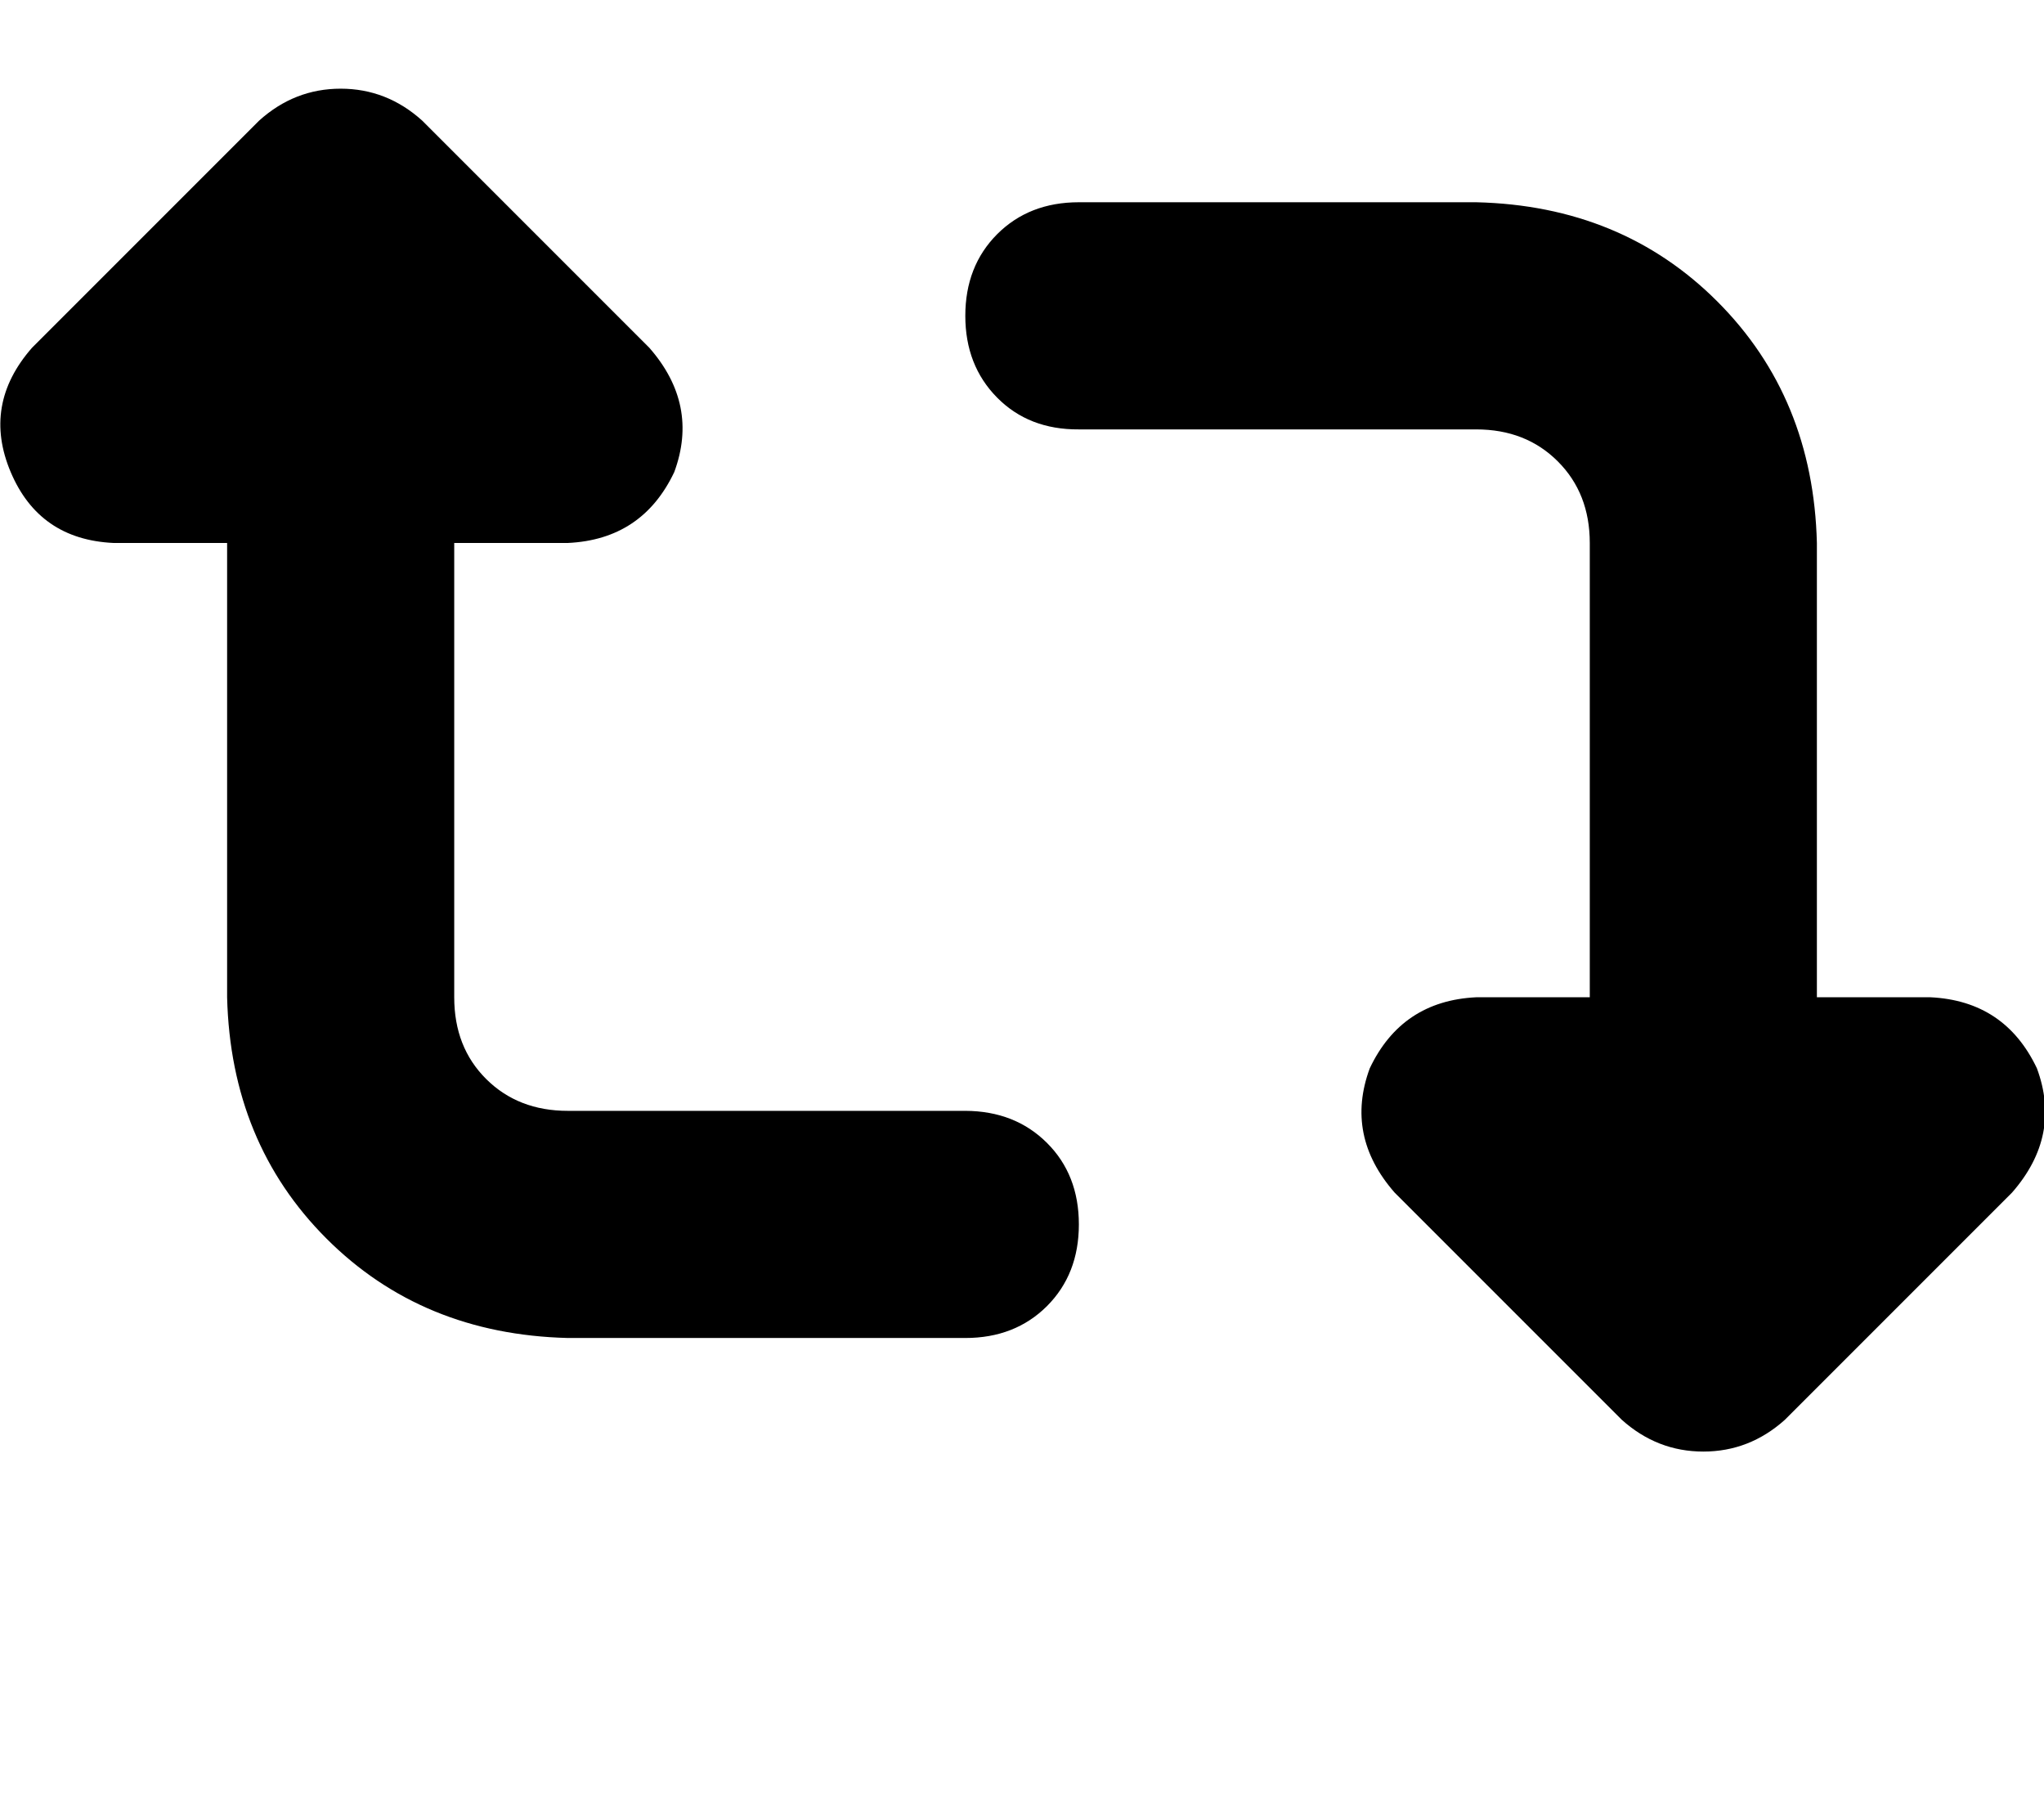 <svg height="1000" width="1125" xmlns="http://www.w3.org/2000/svg"><path d="M531.3 736.3q27.3 0 44.9 -17.5 17.6 -17.6 17.6 -45t-17.6 -44.9 -44.9 -17.6H312.5q-27.3 0 -44.9 -17.5t-17.6 -45v-250h62.5q41 -1.9 58.6 -39 13.7 -37.1 -13.7 -68.4l-125 -125Q212.9 48.8 187.5 48.8t-44.9 17.6l-125 125Q-9.8 222.7 5.9 259.8t56.6 39H125v250q2 80.1 54.7 132.8t132.8 54.7h218.8zm62.5 -625q-27.4 0 -45 17.6 -17.5 17.6 -17.5 44.9t17.5 45 45 17.5h218.7q27.3 0 44.9 17.6t17.6 44.9v250h-62.5q-41 2 -58.6 39.1 -13.7 37.1 13.7 68.4l125 125q19.5 17.5 44.9 17.5t44.9 -17.5l125 -125q27.4 -31.3 13.7 -68.4 -17.6 -37.1 -58.6 -39.1H1000v-250q-2 -80 -54.7 -132.8T812.5 111.3H593.8z"/></svg>